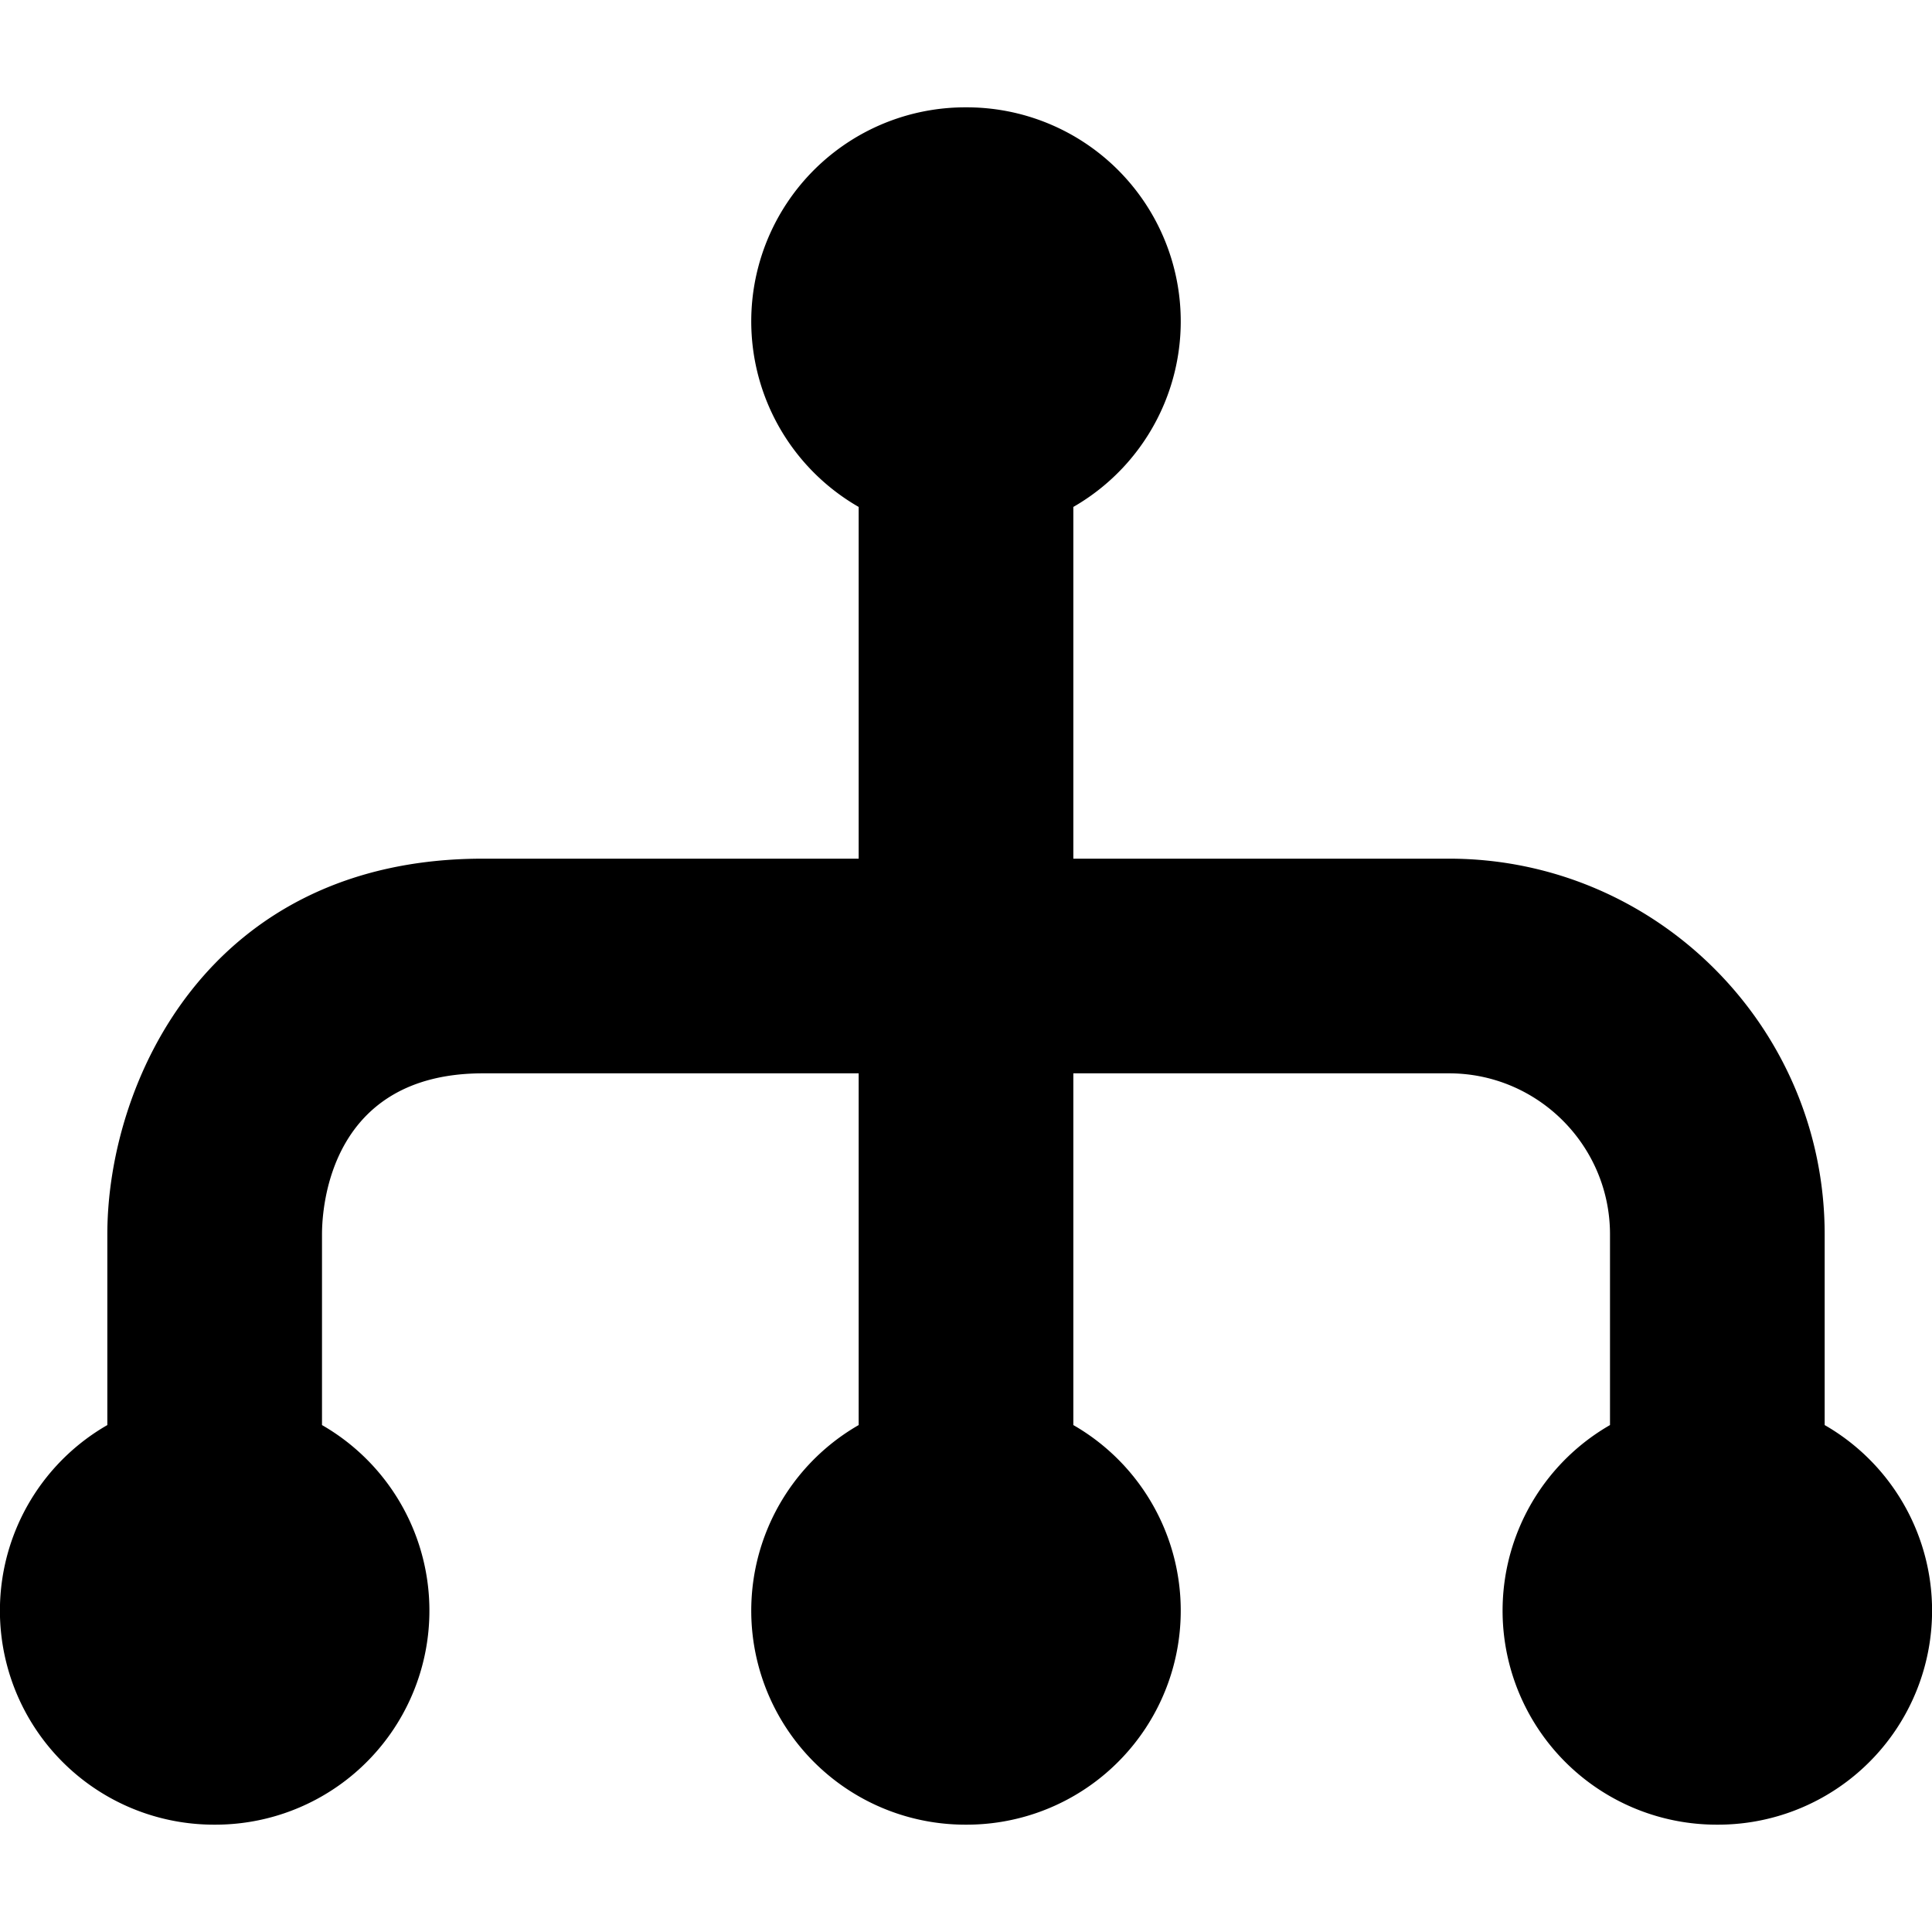 <svg xmlns="http://www.w3.org/2000/svg" viewBox="0 0 18 18"><path clip-rule="evenodd" d="M17 13.277V11.5C17 9.57 15.43 8 13.5 8H10V4.723A1.994 1.994 0 009 1a1.994 1.994 0 00-1 3.723V8H4.5C1.932 8 1 10.093 1 11.5v1.777A1.994 1.994 0 002 17a1.994 1.994 0 001-3.723V11.5c0-.25.072-1.5 1.5-1.5H8v3.277A1.994 1.994 0 009 17a1.994 1.994 0 001-3.723V10h3.5c.827 0 1.5.673 1.5 1.5v1.777A1.994 1.994 0 0016 17a1.994 1.994 0 001-3.723z" fill="currentColor" fill-rule="evenodd" stroke="none"></path></svg>